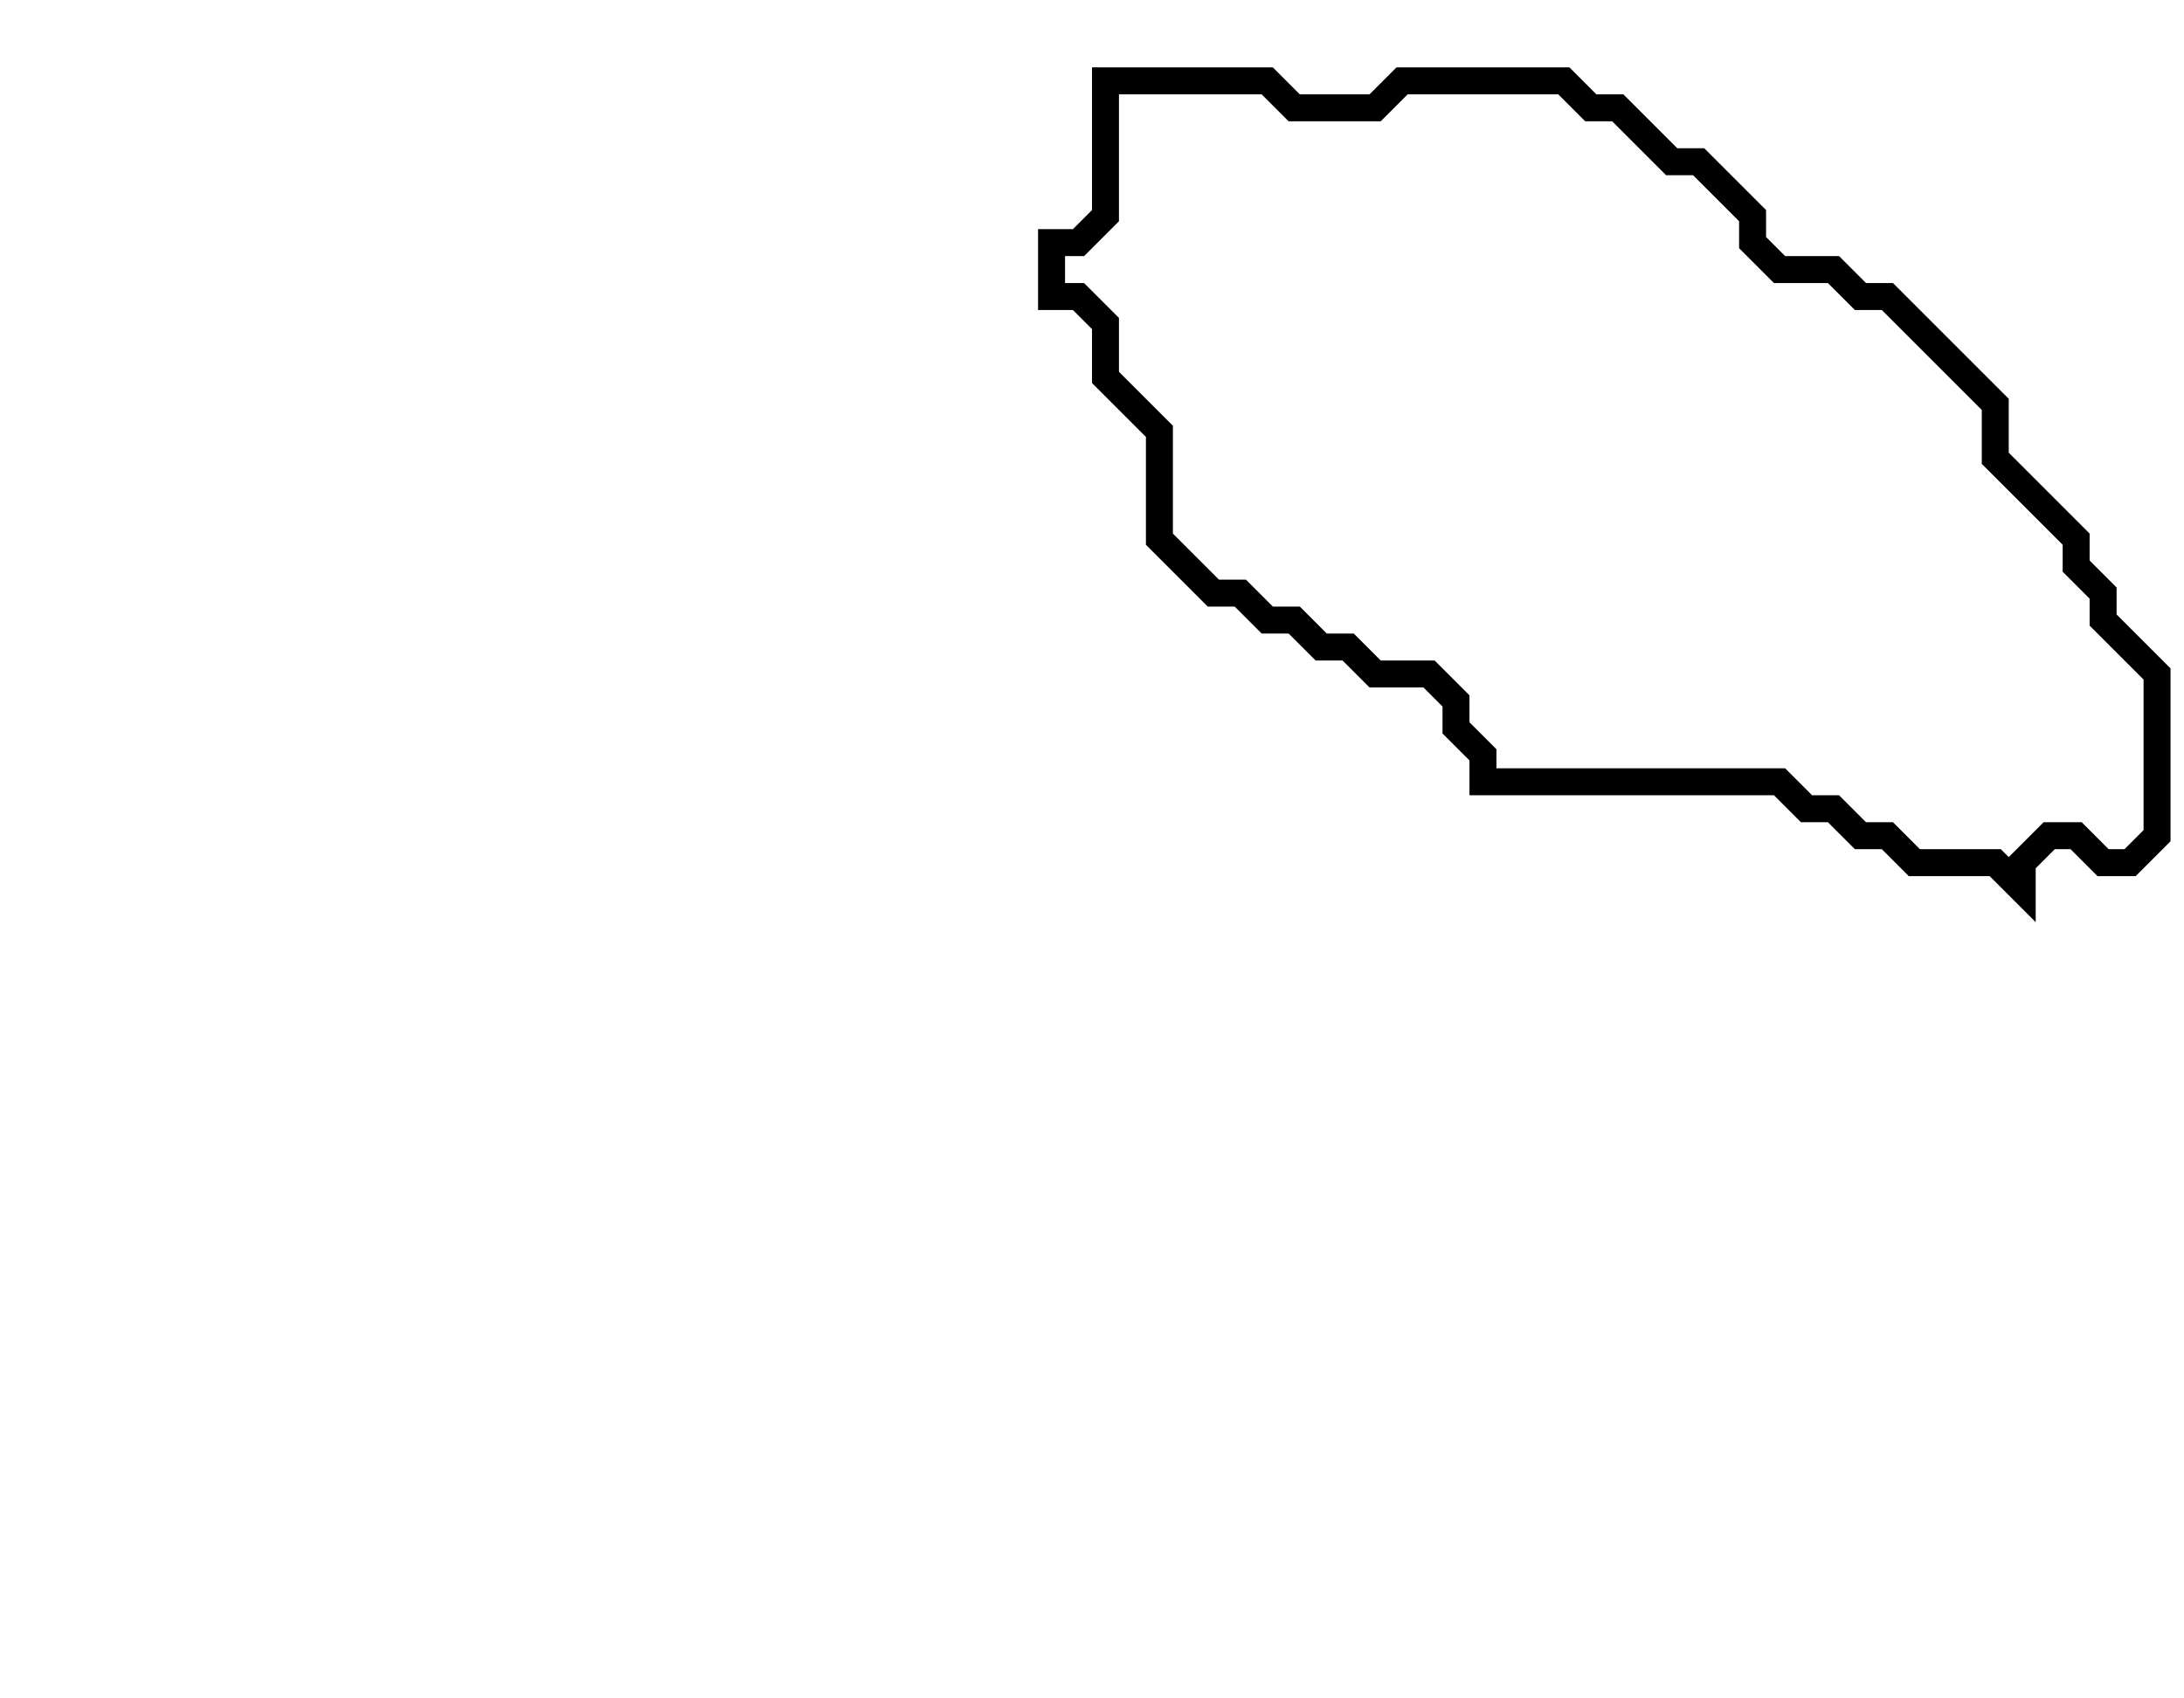 <svg xmlns="http://www.w3.org/2000/svg" width="81" height="63">
  <path d="M 41,3 L 41,8 L 40,9 L 39,9 L 39,11 L 40,11 L 41,12 L 41,14 L 43,16 L 43,20 L 45,22 L 46,22 L 47,23 L 48,23 L 49,24 L 50,24 L 51,25 L 53,25 L 54,26 L 54,27 L 55,28 L 55,29 L 66,29 L 67,30 L 68,30 L 69,31 L 70,31 L 71,32 L 74,32 L 75,33 L 75,32 L 76,31 L 77,31 L 78,32 L 79,32 L 80,31 L 80,25 L 78,23 L 78,22 L 77,21 L 77,20 L 74,17 L 74,15 L 70,11 L 69,11 L 68,10 L 66,10 L 65,9 L 65,8 L 63,6 L 62,6 L 60,4 L 59,4 L 58,3 L 52,3 L 51,4 L 48,4 L 47,3 Z" fill="none" stroke="black" stroke-width="1"/>
</svg>